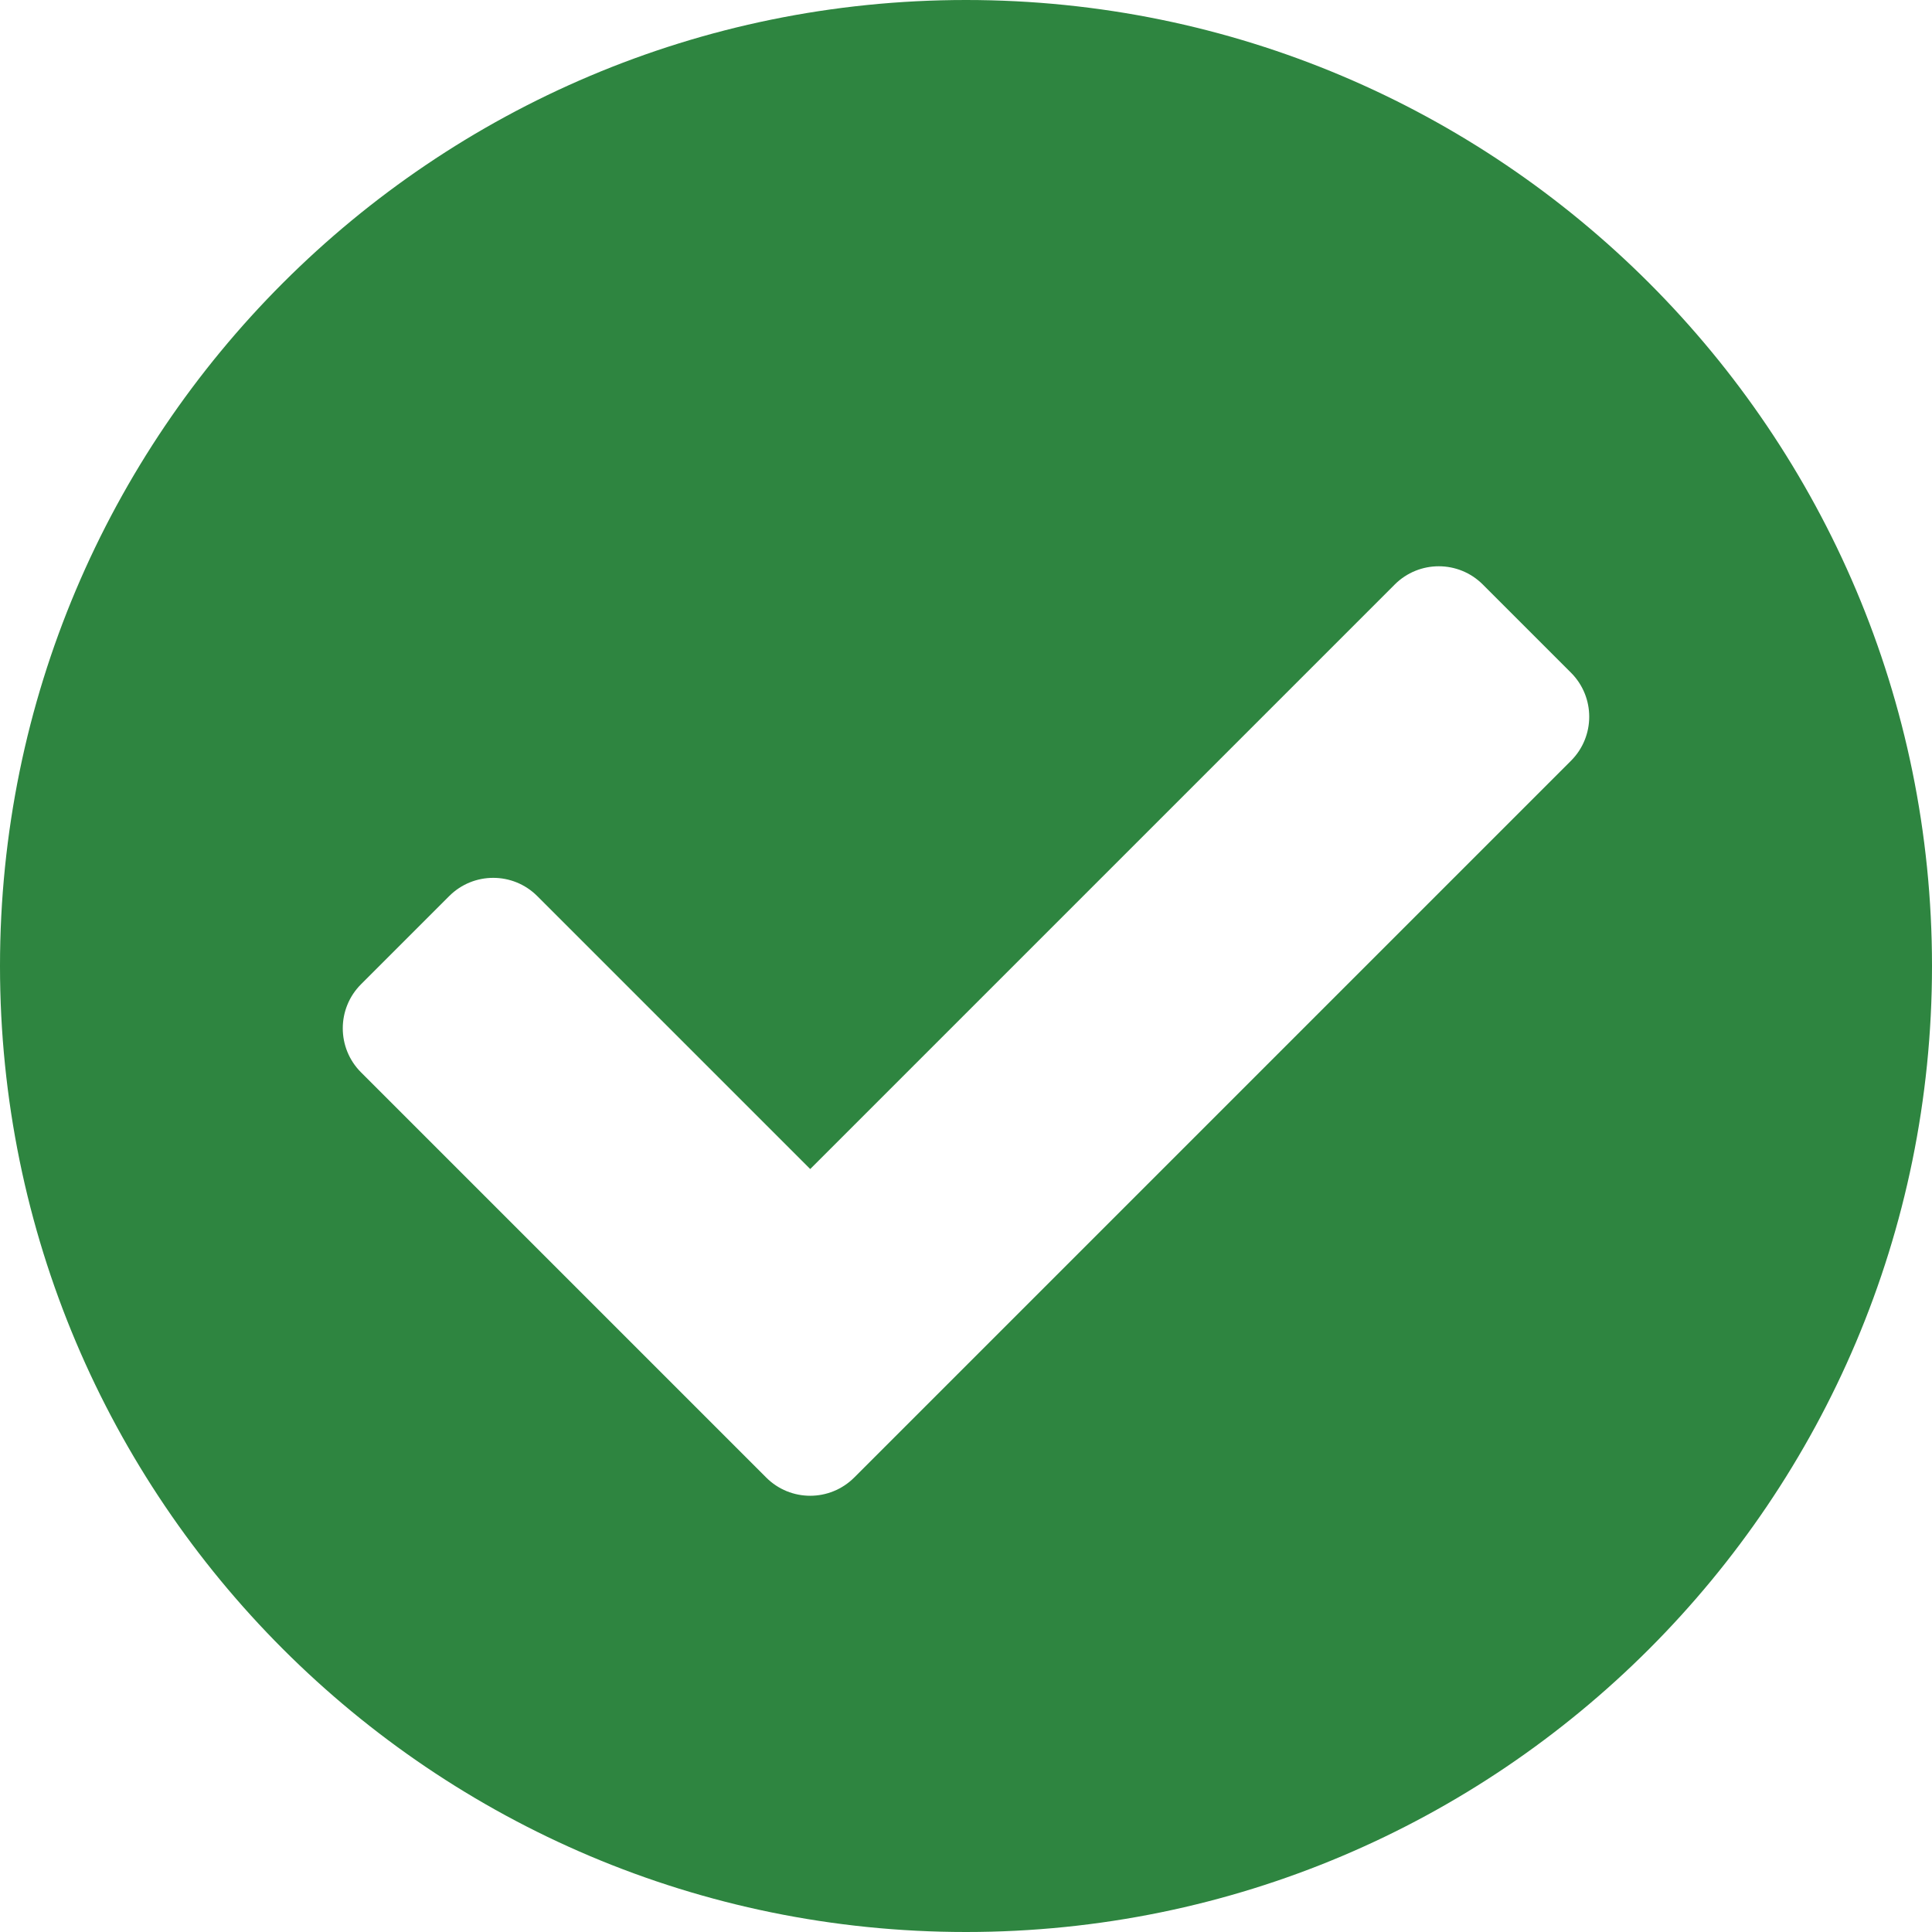 <?xml version="1.0" encoding="UTF-8"?>
<svg width="22px" height="22px" viewBox="0 0 22 22" version="1.1" xmlns="http://www.w3.org/2000/svg" xmlns:xlink="http://www.w3.org/1999/xlink">
    <!-- Generator: Sketch 52.6 (67491) - http://www.bohemiancoding.com/sketch -->
    <title>check-circle</title>
    <desc>Created with Sketch.</desc>
    <g id="Page-1" stroke="none" stroke-width="1" fill="none" fill-rule="evenodd">
        <g id="Artboard" transform="translate(-498, -740)" fill="#2E8540" fill-rule="nonzero">
            <g id="check-circle" transform="translate(498, 740)">
                <path d="M22,11 C22,17.075 17.075,22 11,22 C4.925,22 0,17.075 0,11 C0,4.925 4.925,0 11,0 C17.075,0 22,4.925 22,11 Z M9.728,16.824 L17.889,8.663 C18.166,8.386 18.166,7.937 17.889,7.66 L16.885,6.656 C16.608,6.379 16.159,6.379 15.882,6.656 L9.226,13.312 L6.118,10.204 C5.841,9.927 5.392,9.927 5.115,10.204 L4.111,11.208 C3.834,11.485 3.834,11.934 4.111,12.211 L8.724,16.824 C9.001,17.102 9.45,17.102 9.728,16.824 Z" id="Shape"></path>
            </g>
        </g>
    </g>
</svg>